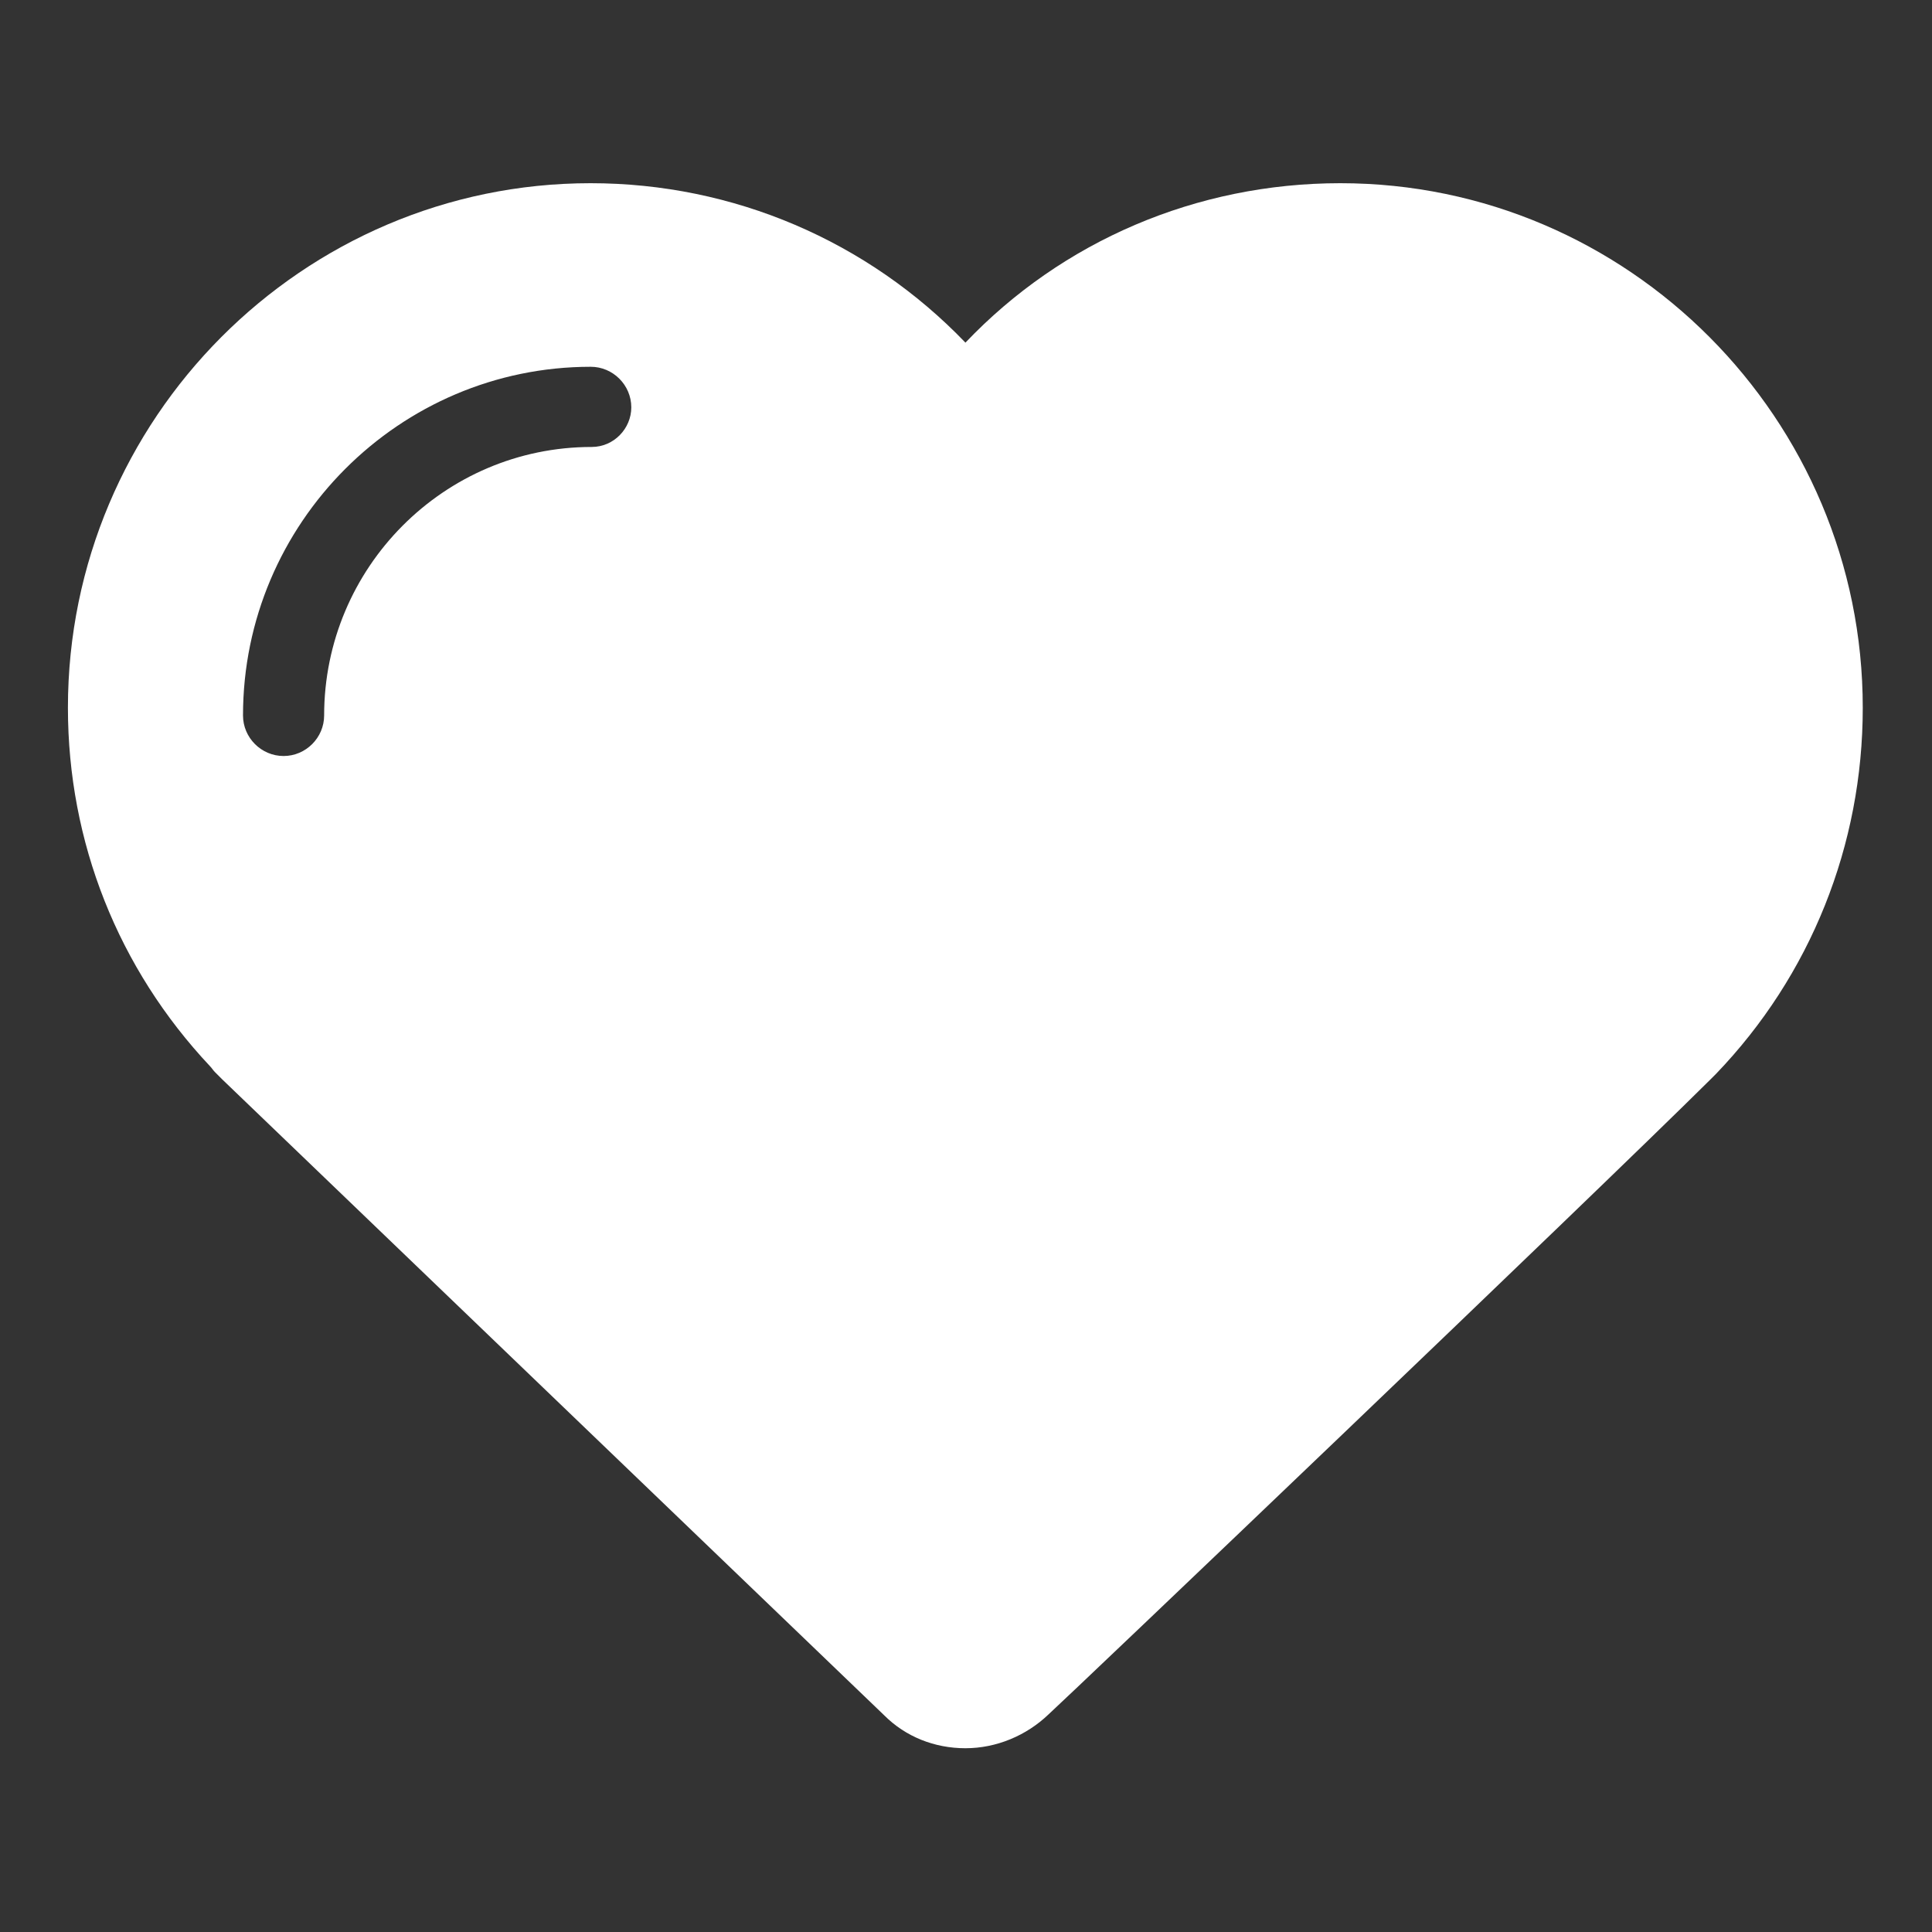 <?xml version="1.0" standalone="no"?><!DOCTYPE svg PUBLIC "-//W3C//DTD SVG 1.1//EN" "http://www.w3.org/Graphics/SVG/1.1/DTD/svg11.dtd"><svg t="1506689334203" class="icon" style="" viewBox="0 0 1024 1024" version="1.1" xmlns="http://www.w3.org/2000/svg" p-id="2735" xmlns:xlink="http://www.w3.org/1999/xlink" width="200" height="200"><rect x="0" y="0" width="1024" height="1024" fill="#333333" stroke="none"/><defs><style type="text/css"></style></defs><path d="M710.4 97.1c-76.3 0-147.5 30.7-198.7 84.5C460 127.8 388.8 97.1 313 97.1c-152.6 0-277 124.9-277 278 0 71.2 26.6 138.2 75.3 190 1 1 1.5 2 2.6 3.1l4.1 4.1 350.7 336.9c11.3 11.3 26.6 17.4 43 17.4s32.3-6.7 44-17.9c11.3-10.2 287.2-273.4 350.7-336.4l3.1-3.1c50.2-52.2 77.8-121.3 77.8-194C987.4 222 863 97.1 710.4 97.1zM313.6 236.9c-78.3 0-141.8 64-141.8 142.3 0 11.8-9.7 21.5-21.5 21.5s-21.5-9.7-21.5-21.5c0-101.9 82.9-184.8 184.3-184.8 11.8 0 21.5 9.7 21.5 21.5 0 11.2-9.2 21-21 21z" fill="#ffffff" p-id="2736" class="selected"></path></svg>